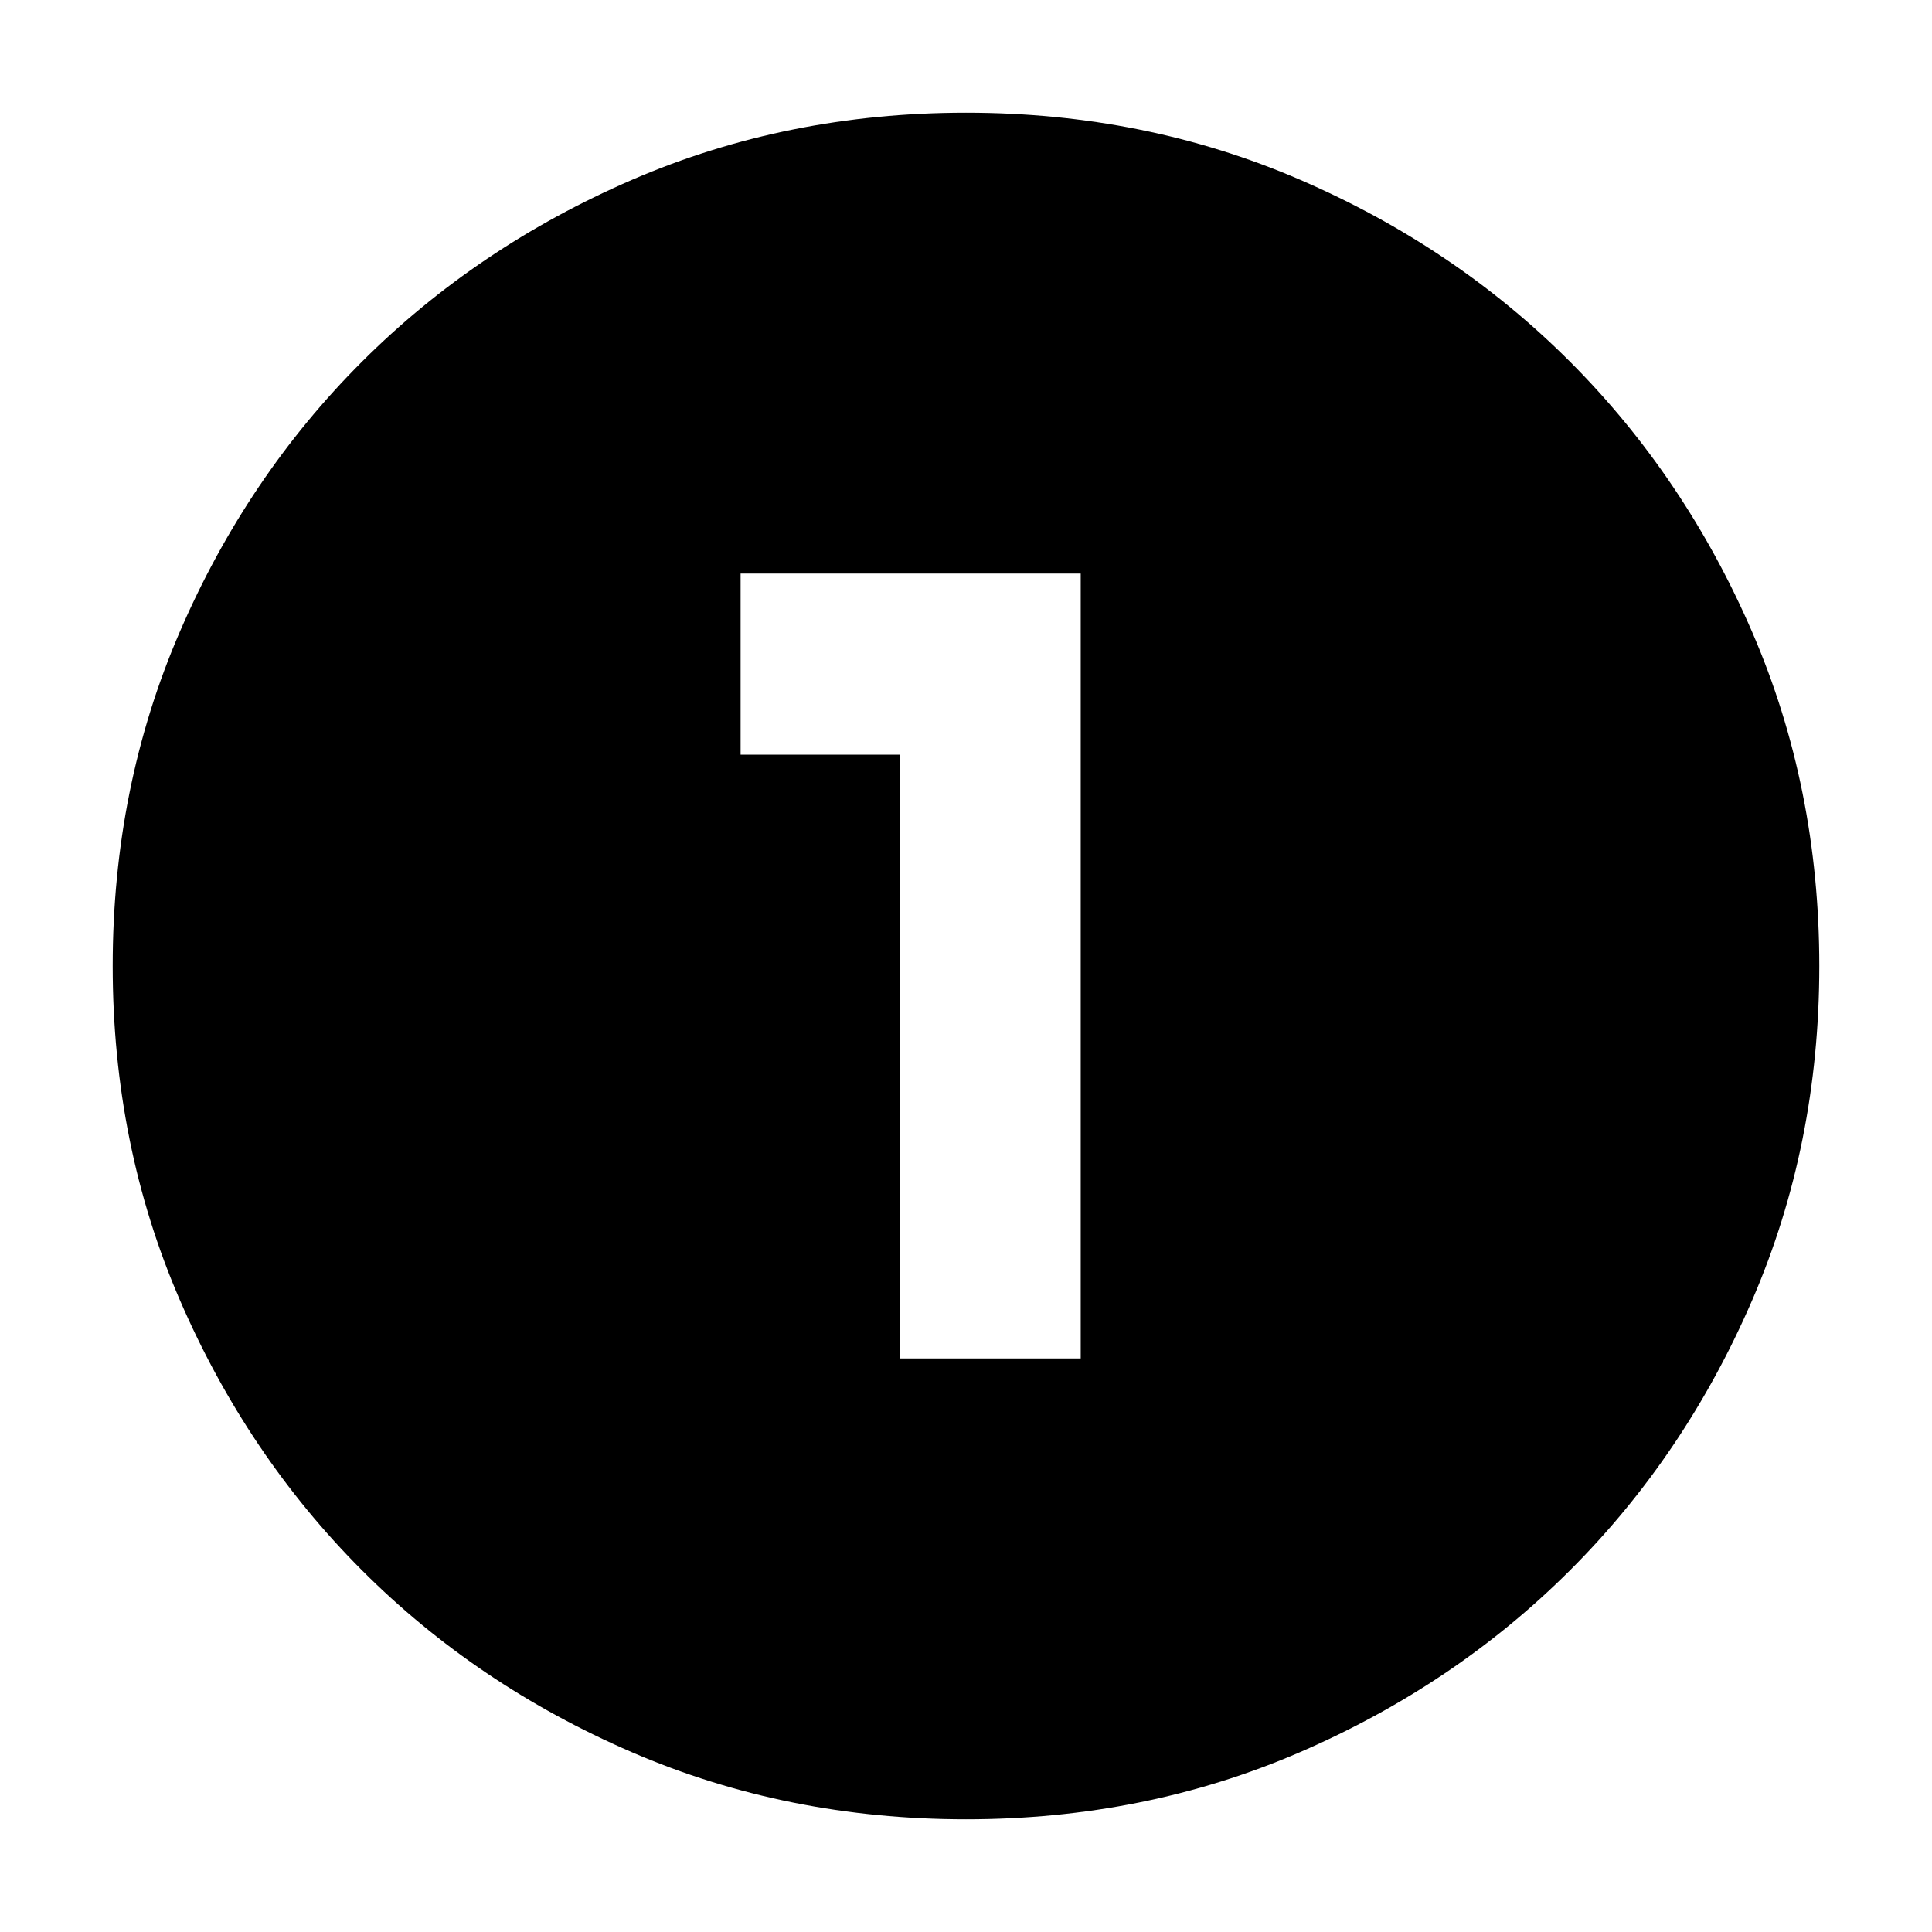 <svg xmlns="http://www.w3.org/2000/svg" height="24" viewBox="0 96 960 960" width="24"><path d="M480 1000q-88.907 0-166.053-33.347-77.146-33.346-134.213-90.512-57.067-57.166-90.4-134.241Q56 664.825 56 576q0-88.907 33.347-166.053t90.512-134.213q57.166-57.067 134.241-90.4Q391.175 152 480 152q88.907 0 166.053 33.347 77.146 33.346 134.213 90.512 57.067 57.166 90.4 134.241Q904 487.175 904 576q0 88.906-33.347 166.053-33.346 77.146-90.512 134.213-57.166 57.067-134.241 90.4Q568.825 1000 480 1000Zm-33-229h90V381H368v90h79v300Z"/></svg>